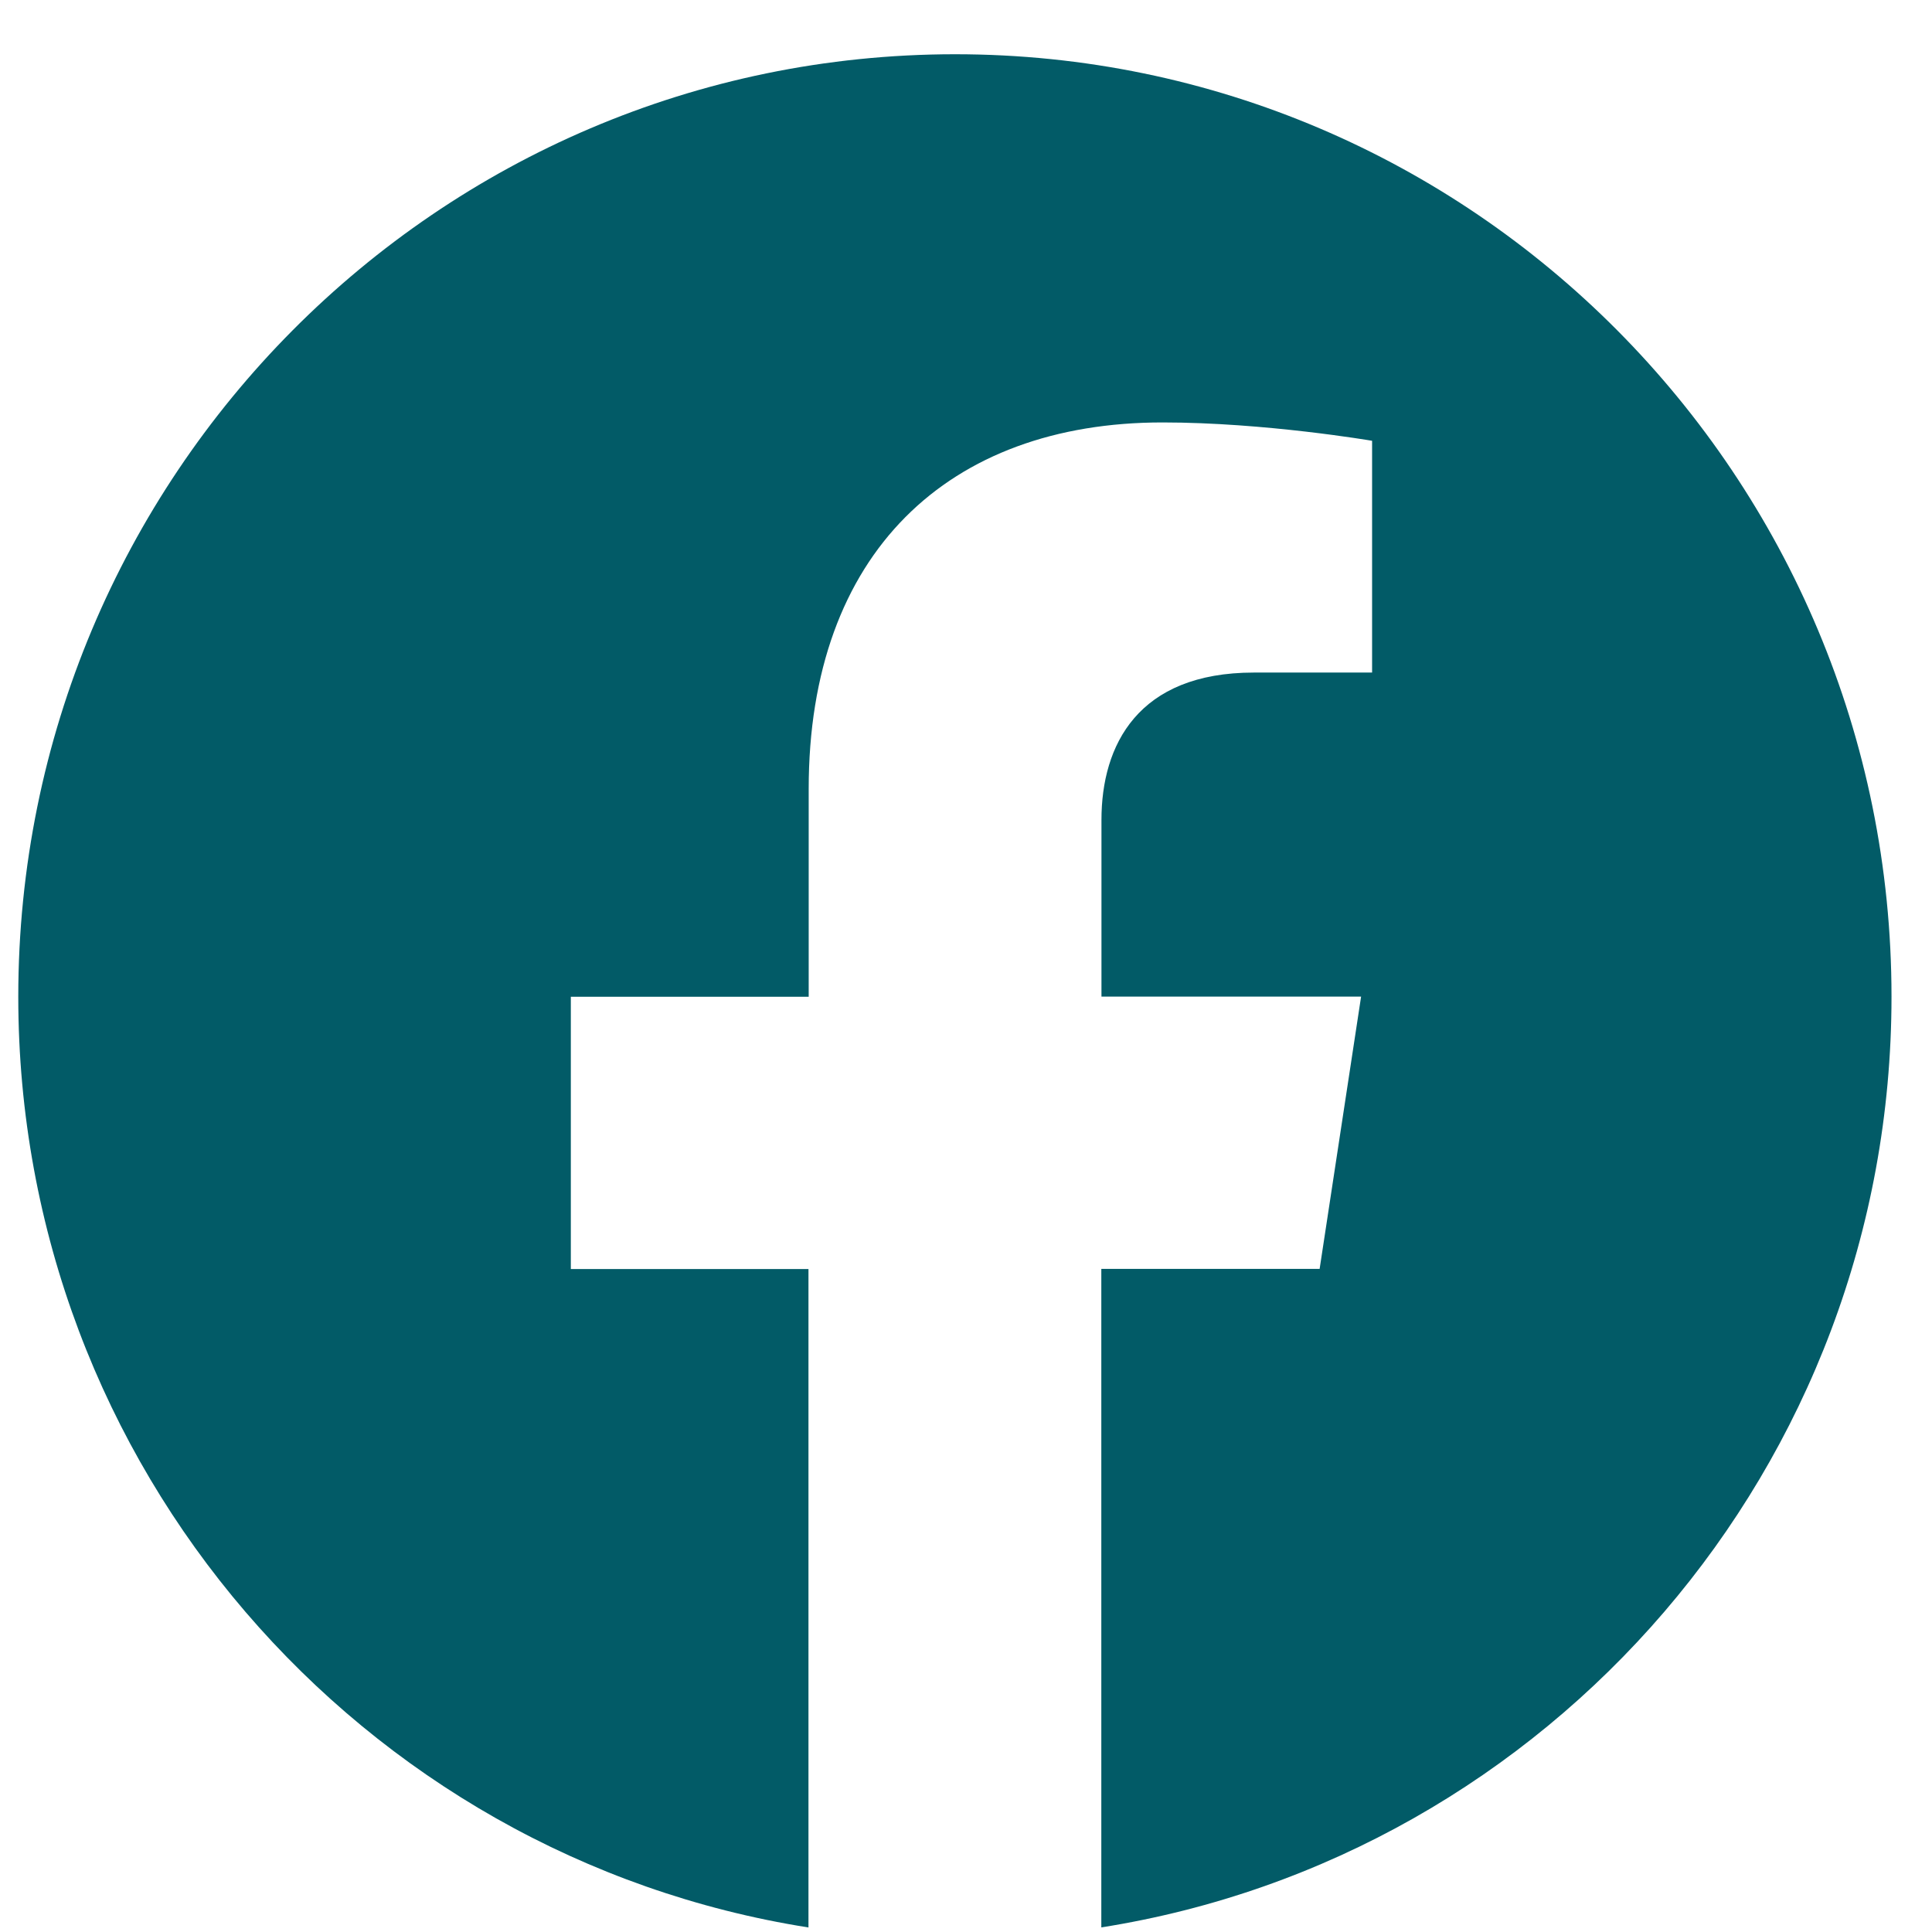 <svg width="26" height="26" viewBox="0 0 26 26" fill="none" xmlns="http://www.w3.org/2000/svg">
    <path d="M25.455 13.412C25.455 6.408 19.812 0.73 12.852 0.73C5.889 0.732 0.246 6.408 0.246 13.414C0.246 19.742 4.856 24.988 10.88 25.939V17.078H7.682V13.414H10.883V10.617C10.883 7.44 12.765 5.685 15.644 5.685C17.024 5.685 18.465 5.932 18.465 5.932V9.051H16.875C15.311 9.051 14.823 10.03 14.823 11.033V13.412H18.317L17.759 17.076H14.821V25.938C20.845 24.986 25.455 19.74 25.455 13.412Z" fill="#025B67"/>
    </svg>
    